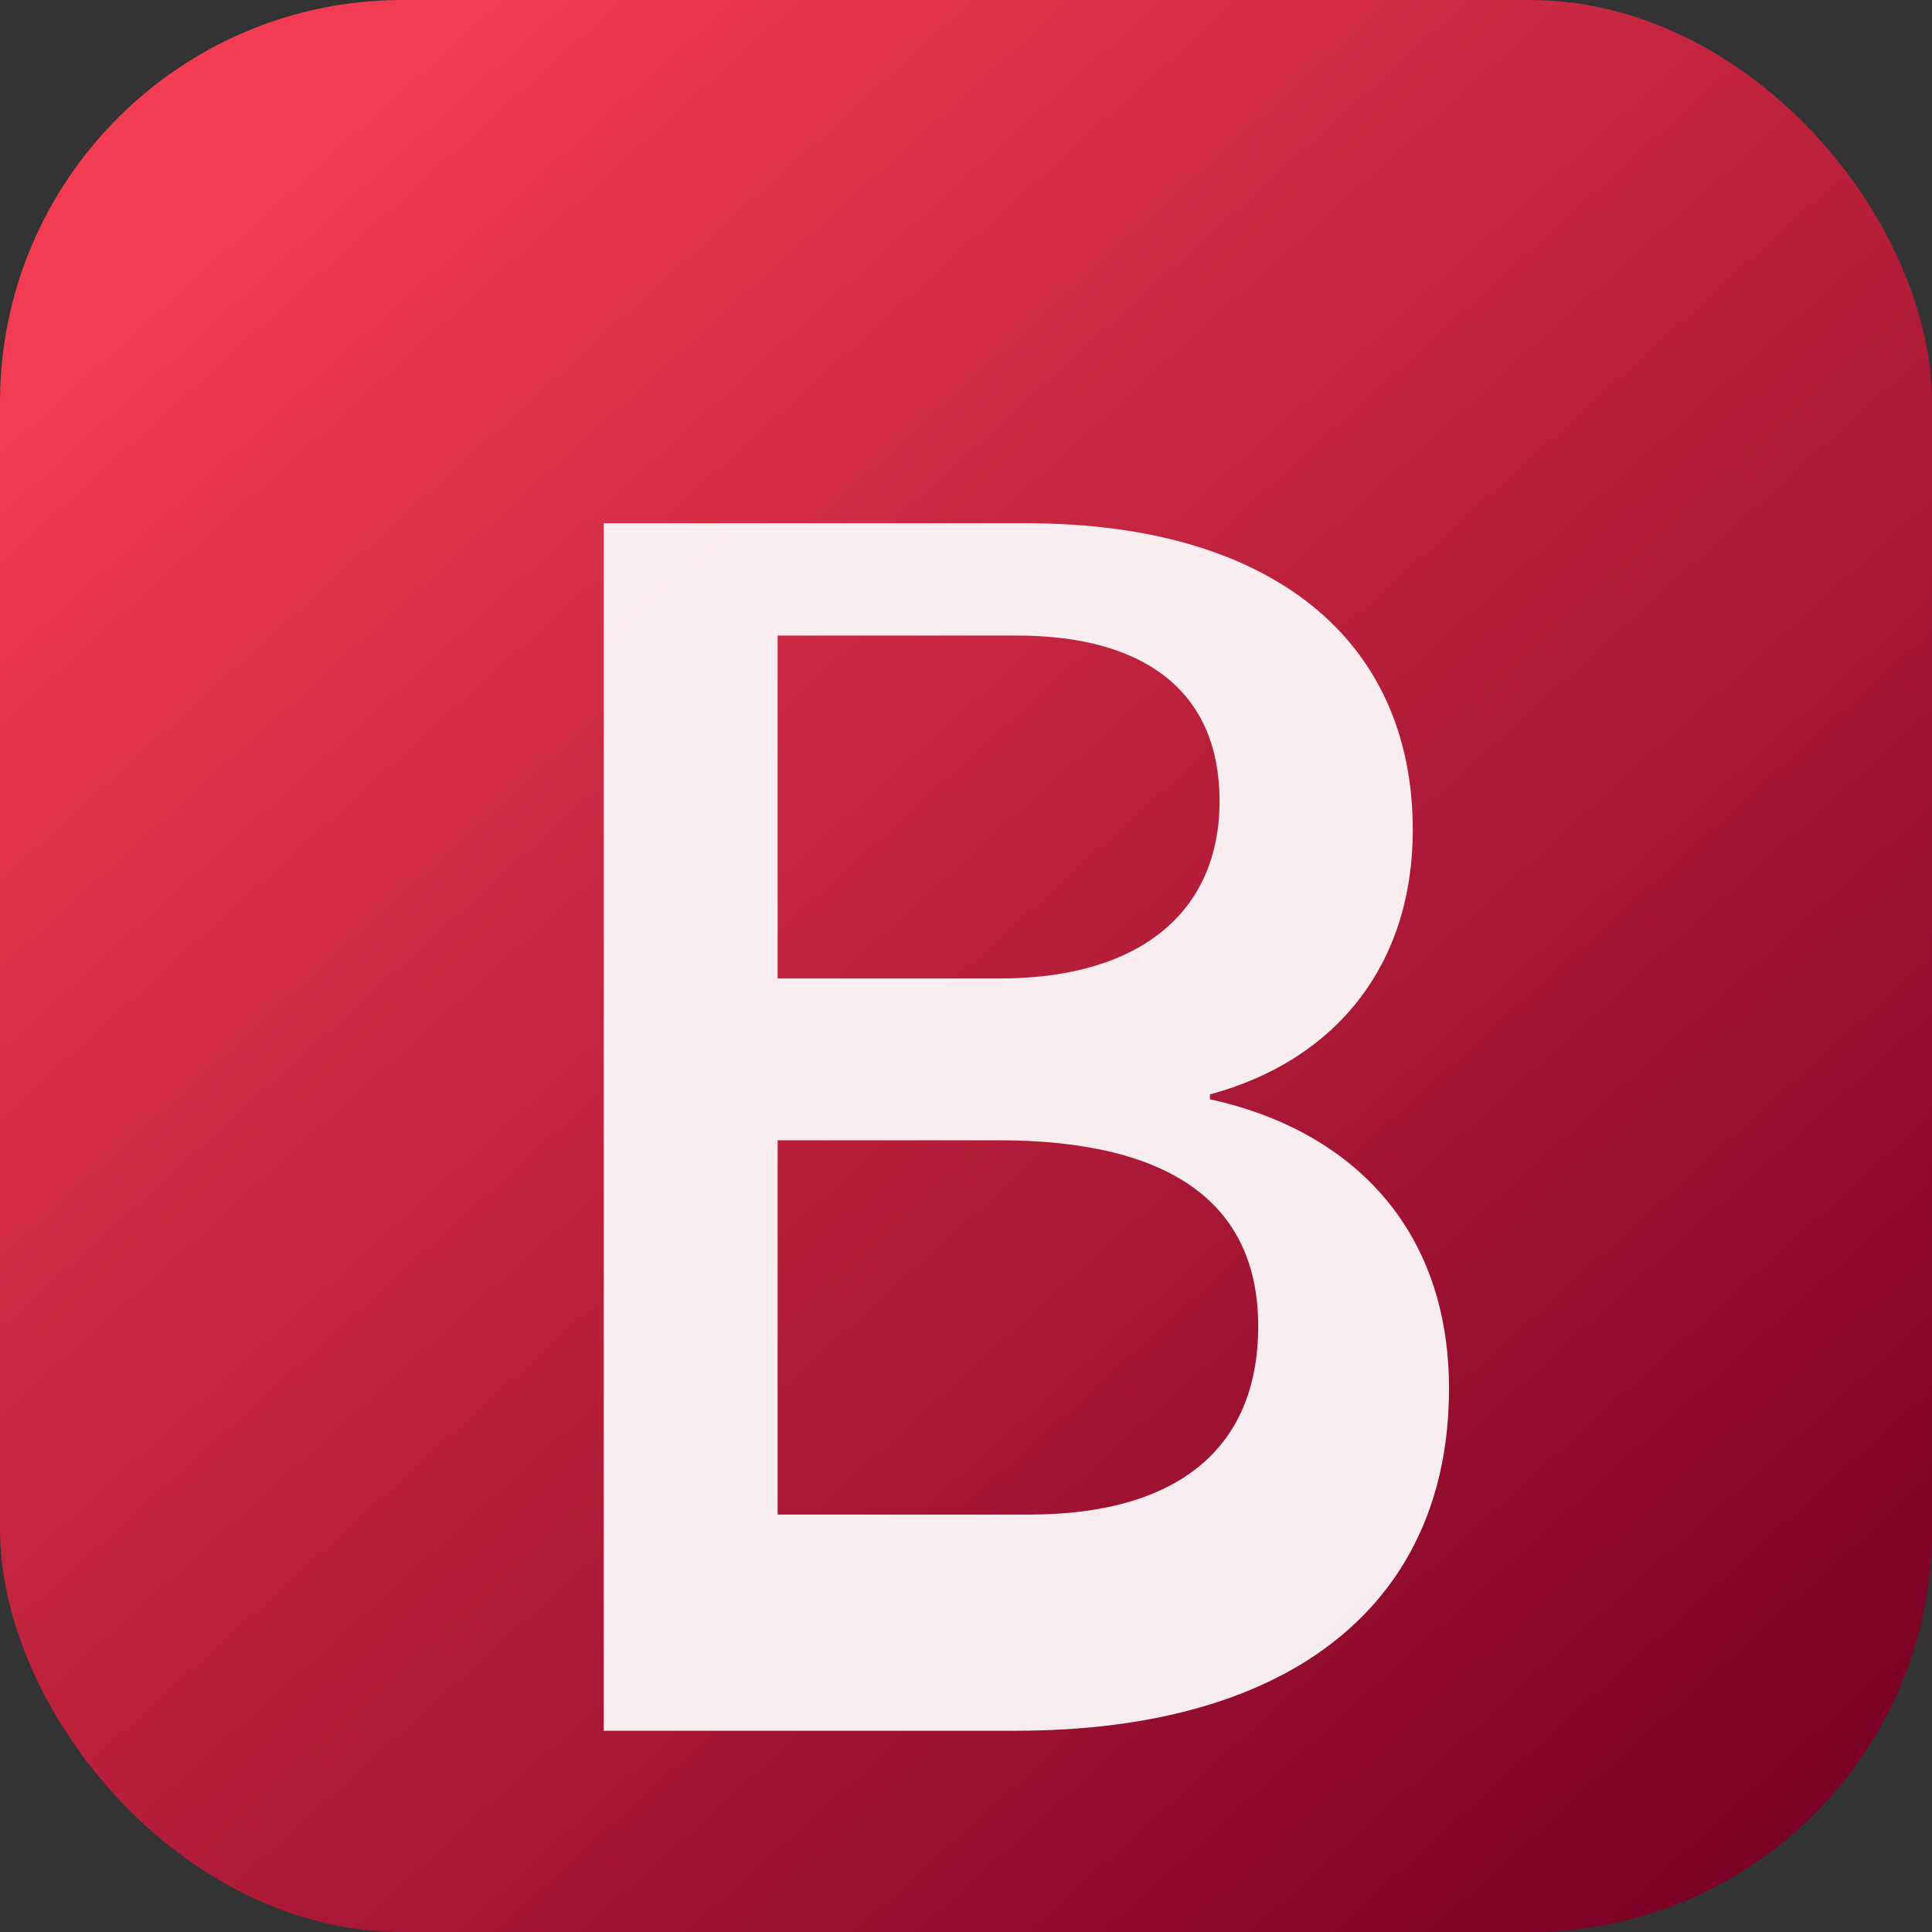 <svg width="96" height="96" viewBox="0 0 96 96" fill="none" xmlns="http://www.w3.org/2000/svg">
  <rect x="0" y="0" width="96" height="96" fill="#333333" stroke="none"/>
  <rect width="96" height="96" rx="20" fill="url(#paint0_linear_1_1)" />
  <path
    d="M30 26h21c12.15 0 19.2 5.76 19.2 15.24 0 6.72-3.84 11.46-10.08 13.14v.24C67.14 56.16 72 61.02 72 69c0 10.5-7.62 17-21.54 17H30V26Zm19.68 22.62c6.96 0 10.92-3.3 10.92-8.82 0-5.34-3.6-8.22-10.08-8.22H38.64v17.04h11.04Zm1.44 26.64c7.26 0 11.4-3.18 11.4-9.36 0-6.12-4.38-9.24-12.9-9.24H38.64v18.6h12.48Z"
    fill="white"
    fill-opacity="0.92"
  />
  <defs>
    <linearGradient id="paint0_linear_1_1" x1="12" y1="8" x2="88" y2="92" gradientUnits="userSpaceOnUse">
      <stop stop-color="#F33C52" />
      <stop offset="1" stop-color="#7A0024" />
    </linearGradient>
  </defs>
</svg>

